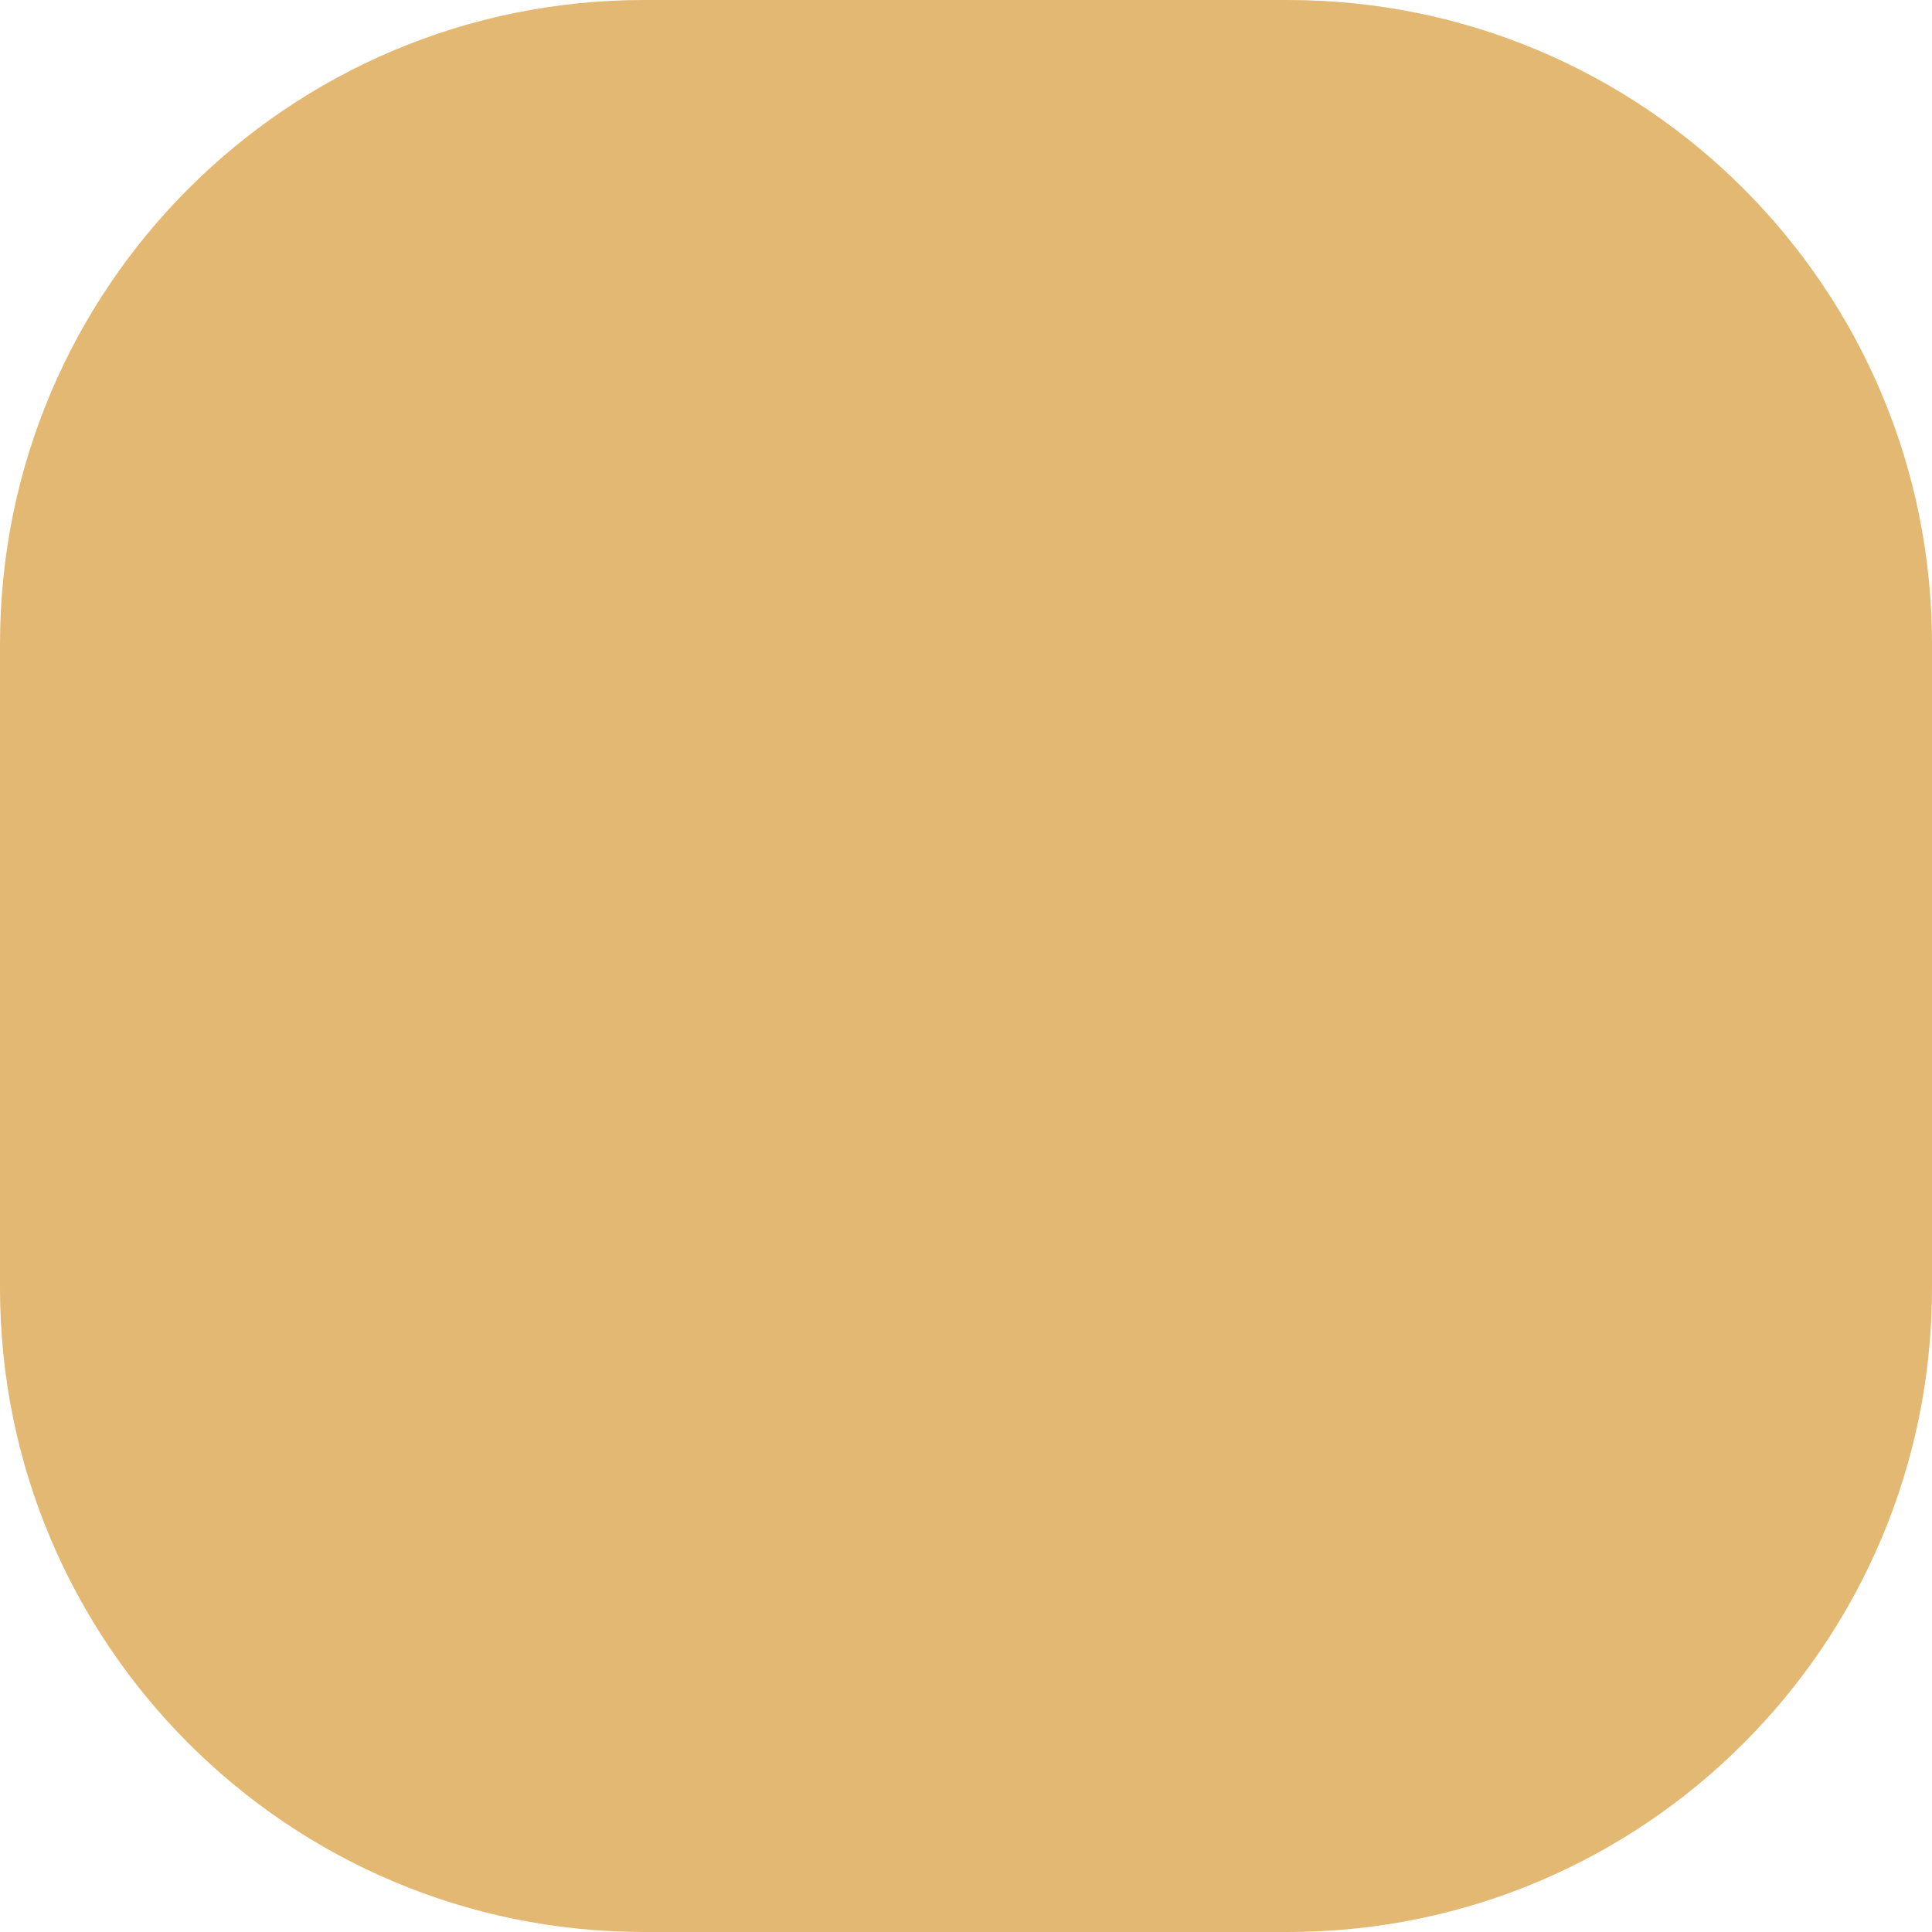 <svg width="6" height="6" viewBox="0 0 6 6" fill="none" xmlns="http://www.w3.org/2000/svg">
<g clip-path="url(#clip0_1309_20)">
<path d="M4 0H2C0.895 0 0 0.895 0 2V4C0 5.105 0.895 6 2 6H4C5.105 6 6 5.105 6 4V2C6 0.895 5.105 0 4 0Z" fill="#E3B873"/>
</g>
<defs>
<clipPath id="clip0_1309_20">
<rect width="6" height="6" fill="white"/>
</clipPath>
</defs>
</svg>
